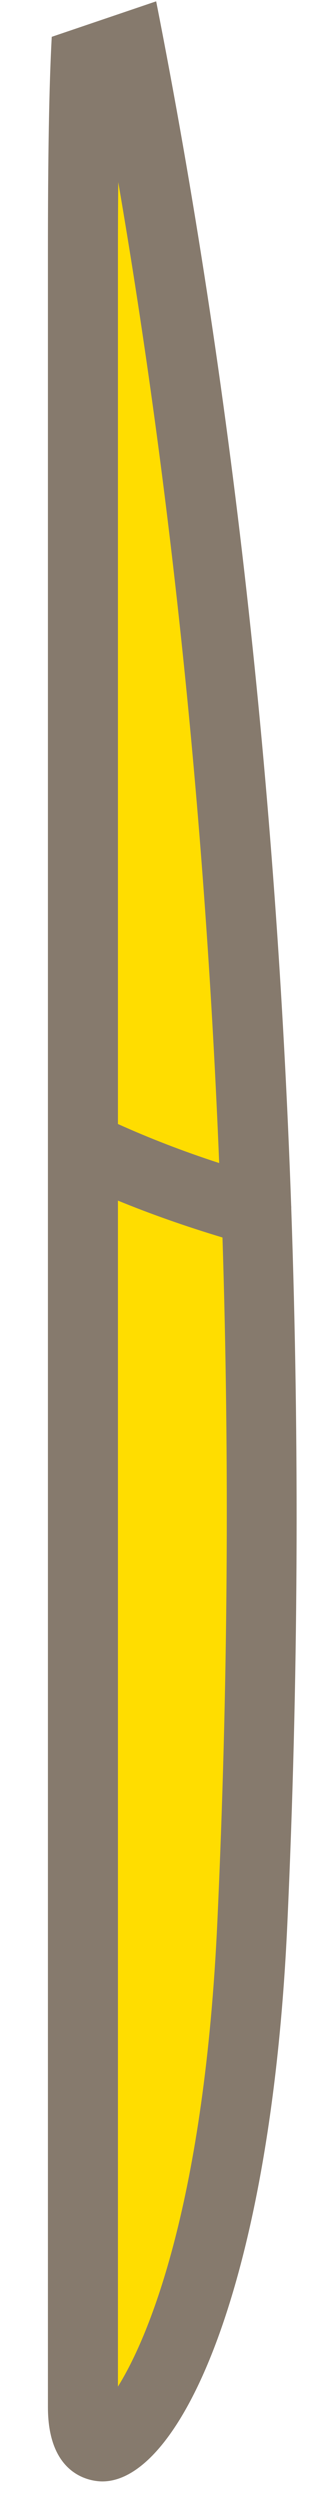 <svg xmlns="http://www.w3.org/2000/svg" width="15" height="119" viewBox="0 0 15 119">
    <g fill="none" fill-rule="evenodd">
        <g>
            <g>
                <g>
                    <g>
                        <path fill="#FD0" d="M62.199-50.98C60.123-40.5 53.919-8.028 56.086 39.1c1.027 22.338 8.103 28.366 8.103 22.965V-39.985c0-4.148-.058-7.183-.156-9.375L62.2-50.98z" transform="translate(-519 -146) rotate(-90 417.5 -82.847) translate(70 19.413) translate(0 .98) matrix(0 -1 -1 0 66.38 66.38)"/>
                        <path fill="#867A6D" d="M57.416 38.81c-.504-11.026-.579-21.88-.242-32.531 1.755-.53 3.422-1.116 4.978-1.756v56.452c-1.531-2.456-4.131-8.892-4.736-22.165m4.721-82.767c.009 1.031.015 2.168.015 3.416V.877c-1.493.673-3.098 1.298-4.821 1.858.653-16.08 2.236-31.695 4.806-46.692m3.167-6.915l-4.973-1.69c-3.594 18.248-5.729 37.44-6.429 57.333-.008.057-.001.114-.005.172-.386 11.134-.338 22.481.189 34.021.785 17.228 5.125 26.525 8.808 26.525.432 0 2.592-.17 2.592-3.537V-40.54c0-4.66-.054-7.964-.182-10.331" transform="translate(-519 -146) rotate(-90 417.5 -82.847) translate(70 19.413) translate(0 .98) scale(1 -1) rotate(90 66.028 0)"/>
                    </g>
                </g>
            </g>
        </g>
    </g>
</svg>
